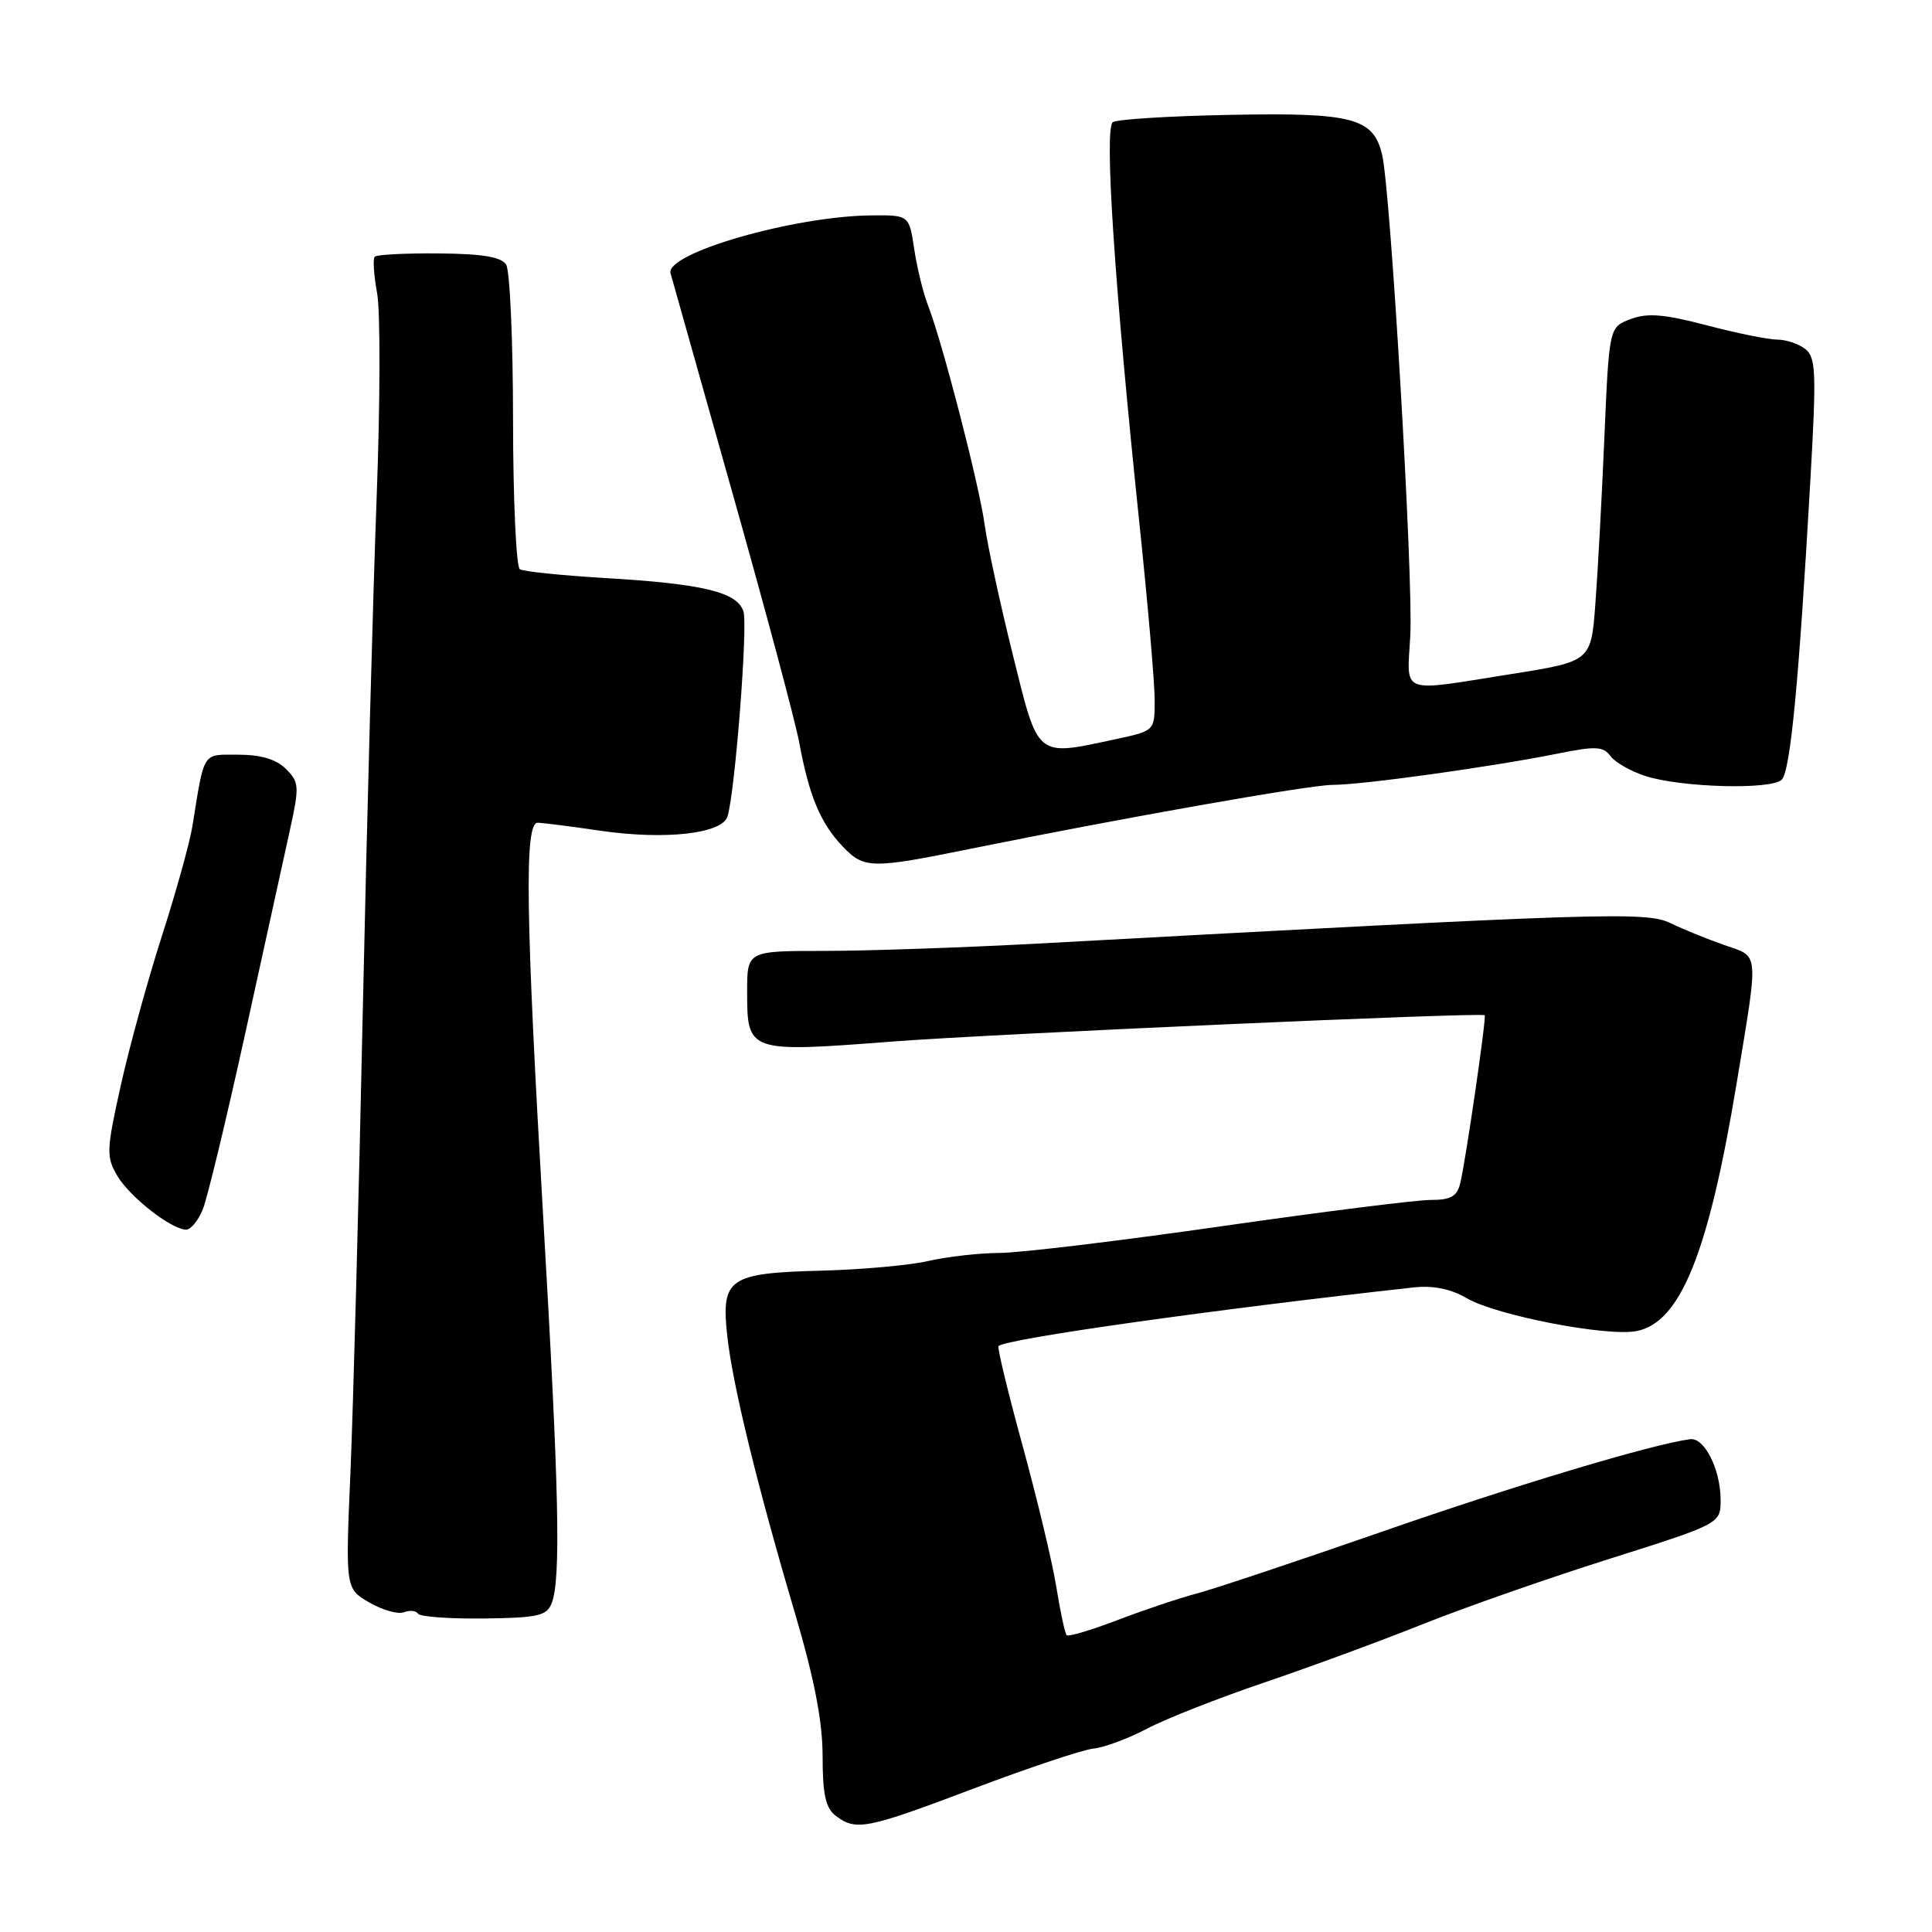 <?xml version="1.0" encoding="UTF-8" standalone="no"?>
<!DOCTYPE svg PUBLIC "-//W3C//DTD SVG 1.1//EN" "http://www.w3.org/Graphics/SVG/1.1/DTD/svg11.dtd" >
<svg xmlns="http://www.w3.org/2000/svg" xmlns:xlink="http://www.w3.org/1999/xlink" version="1.1" viewBox="0 0 256 256">
 <g >
 <path fill="currentColor"
d=" M 129.07 236.97 C 136.38 234.21 143.51 231.83 144.93 231.69 C 146.34 231.54 149.53 230.36 152.00 229.05 C 154.47 227.75 161.45 225.00 167.50 222.95 C 173.55 220.90 183.00 217.42 188.50 215.22 C 194.00 213.02 205.14 209.12 213.25 206.56 C 228.00 201.89 228.00 201.89 227.99 198.70 C 227.97 194.67 225.83 190.44 223.94 190.70 C 218.82 191.39 200.55 196.88 183.00 203.00 C 171.72 206.92 160.70 210.60 158.50 211.17 C 156.30 211.75 151.63 213.31 148.13 214.65 C 144.62 215.99 141.57 216.90 141.34 216.68 C 141.12 216.45 140.50 213.60 139.98 210.35 C 139.46 207.10 137.44 198.65 135.50 191.57 C 133.56 184.49 132.12 178.54 132.31 178.36 C 133.26 177.40 160.99 173.49 187.33 170.59 C 189.89 170.31 192.23 170.78 194.33 172.01 C 198.27 174.31 212.98 177.15 216.88 176.37 C 222.69 175.21 226.39 166.02 230.12 143.50 C 233.06 125.73 233.16 126.85 228.50 125.23 C 226.30 124.47 223.09 123.16 221.37 122.33 C 218.12 120.76 212.80 120.93 137.50 125.03 C 127.60 125.56 114.89 126.00 109.25 126.00 C 99.00 126.00 99.00 126.00 99.00 131.38 C 99.00 139.45 99.10 139.48 118.26 138.01 C 131.33 137.00 195.85 134.14 196.73 134.52 C 197.00 134.64 194.25 153.57 193.50 156.75 C 193.07 158.54 192.26 159.00 189.55 159.00 C 187.67 159.00 175.19 160.57 161.81 162.49 C 148.44 164.41 135.25 166.00 132.50 166.02 C 129.75 166.03 125.48 166.52 123.00 167.09 C 120.53 167.66 114.15 168.23 108.84 168.37 C 96.56 168.68 95.54 169.39 96.36 176.97 C 97.07 183.48 100.28 196.66 105.36 213.84 C 107.92 222.53 109.00 228.12 109.00 232.73 C 109.00 237.79 109.40 239.58 110.75 240.61 C 113.43 242.64 114.80 242.37 129.07 236.97 Z  M 73.10 212.43 C 74.34 209.27 74.08 197.40 71.99 161.50 C 69.64 121.02 69.47 108.99 71.25 109.02 C 71.94 109.03 75.65 109.50 79.50 110.07 C 88.15 111.33 95.73 110.48 96.41 108.16 C 97.42 104.70 99.11 82.91 98.51 81.02 C 97.69 78.45 93.16 77.36 80.13 76.59 C 74.43 76.25 69.37 75.73 68.88 75.43 C 68.40 75.13 67.99 66.25 67.98 55.69 C 67.98 45.14 67.56 35.86 67.07 35.07 C 66.41 34.04 63.94 33.63 58.16 33.58 C 53.76 33.54 49.93 33.74 49.66 34.01 C 49.39 34.28 49.53 36.46 49.97 38.85 C 50.41 41.24 50.38 53.39 49.91 65.85 C 49.44 78.31 48.61 108.97 48.07 134.00 C 47.54 159.03 46.80 186.47 46.44 195.00 C 45.77 210.50 45.77 210.50 48.94 212.34 C 50.68 213.35 52.74 213.93 53.52 213.63 C 54.30 213.33 55.14 213.42 55.39 213.82 C 55.64 214.23 59.56 214.51 64.10 214.46 C 71.27 214.37 72.45 214.11 73.10 212.43 Z  M 26.87 160.25 C 27.48 158.74 30.00 148.28 32.48 137.00 C 34.95 125.72 37.61 113.64 38.38 110.14 C 39.69 104.19 39.66 103.66 37.89 101.89 C 36.61 100.61 34.58 100.00 31.58 100.00 C 26.74 100.00 27.12 99.40 25.49 109.50 C 25.13 111.70 23.32 118.22 21.46 124.00 C 19.60 129.78 17.15 138.68 16.01 143.80 C 14.09 152.43 14.06 153.29 15.55 155.81 C 17.18 158.58 22.59 162.83 24.63 162.94 C 25.25 162.97 26.26 161.76 26.87 160.25 Z  M 128.50 112.49 C 148.68 108.39 173.55 104.00 176.58 104.00 C 180.51 104.00 197.67 101.61 206.39 99.86 C 211.43 98.84 212.44 98.89 213.39 100.18 C 214.00 101.01 216.07 102.19 218.00 102.82 C 222.76 104.36 234.72 104.68 236.09 103.31 C 237.24 102.16 238.36 90.43 239.89 63.50 C 240.70 49.34 240.62 47.36 239.21 46.25 C 238.34 45.56 236.66 45.00 235.49 45.00 C 234.32 45.00 230.11 44.15 226.14 43.10 C 220.49 41.62 218.29 41.44 216.07 42.28 C 213.22 43.35 213.22 43.35 212.59 57.93 C 212.25 65.94 211.71 75.91 211.39 80.07 C 210.82 87.64 210.82 87.64 200.16 89.33 C 185.27 91.69 186.44 92.14 186.87 84.25 C 187.29 76.78 184.27 25.24 183.14 20.51 C 181.98 15.62 179.25 14.90 163.00 15.22 C 155.03 15.37 148.03 15.81 147.46 16.18 C 146.29 16.94 147.68 37.85 151.00 69.58 C 152.10 80.08 153.00 90.50 153.00 92.75 C 153.00 96.83 153.00 96.83 147.95 97.92 C 137.16 100.23 137.65 100.63 134.20 86.75 C 132.53 80.01 130.84 72.25 130.47 69.50 C 129.72 64.13 124.89 45.43 122.98 40.50 C 122.33 38.85 121.51 35.48 121.14 33.00 C 120.46 28.50 120.46 28.50 115.48 28.54 C 105.21 28.63 88.13 33.55 88.85 36.21 C 89.04 36.92 92.74 50.05 97.07 65.38 C 101.40 80.72 105.38 95.57 105.90 98.38 C 107.22 105.51 108.71 109.06 111.67 112.17 C 114.49 115.12 115.46 115.14 128.50 112.49 Z "/>
</g>
</svg>